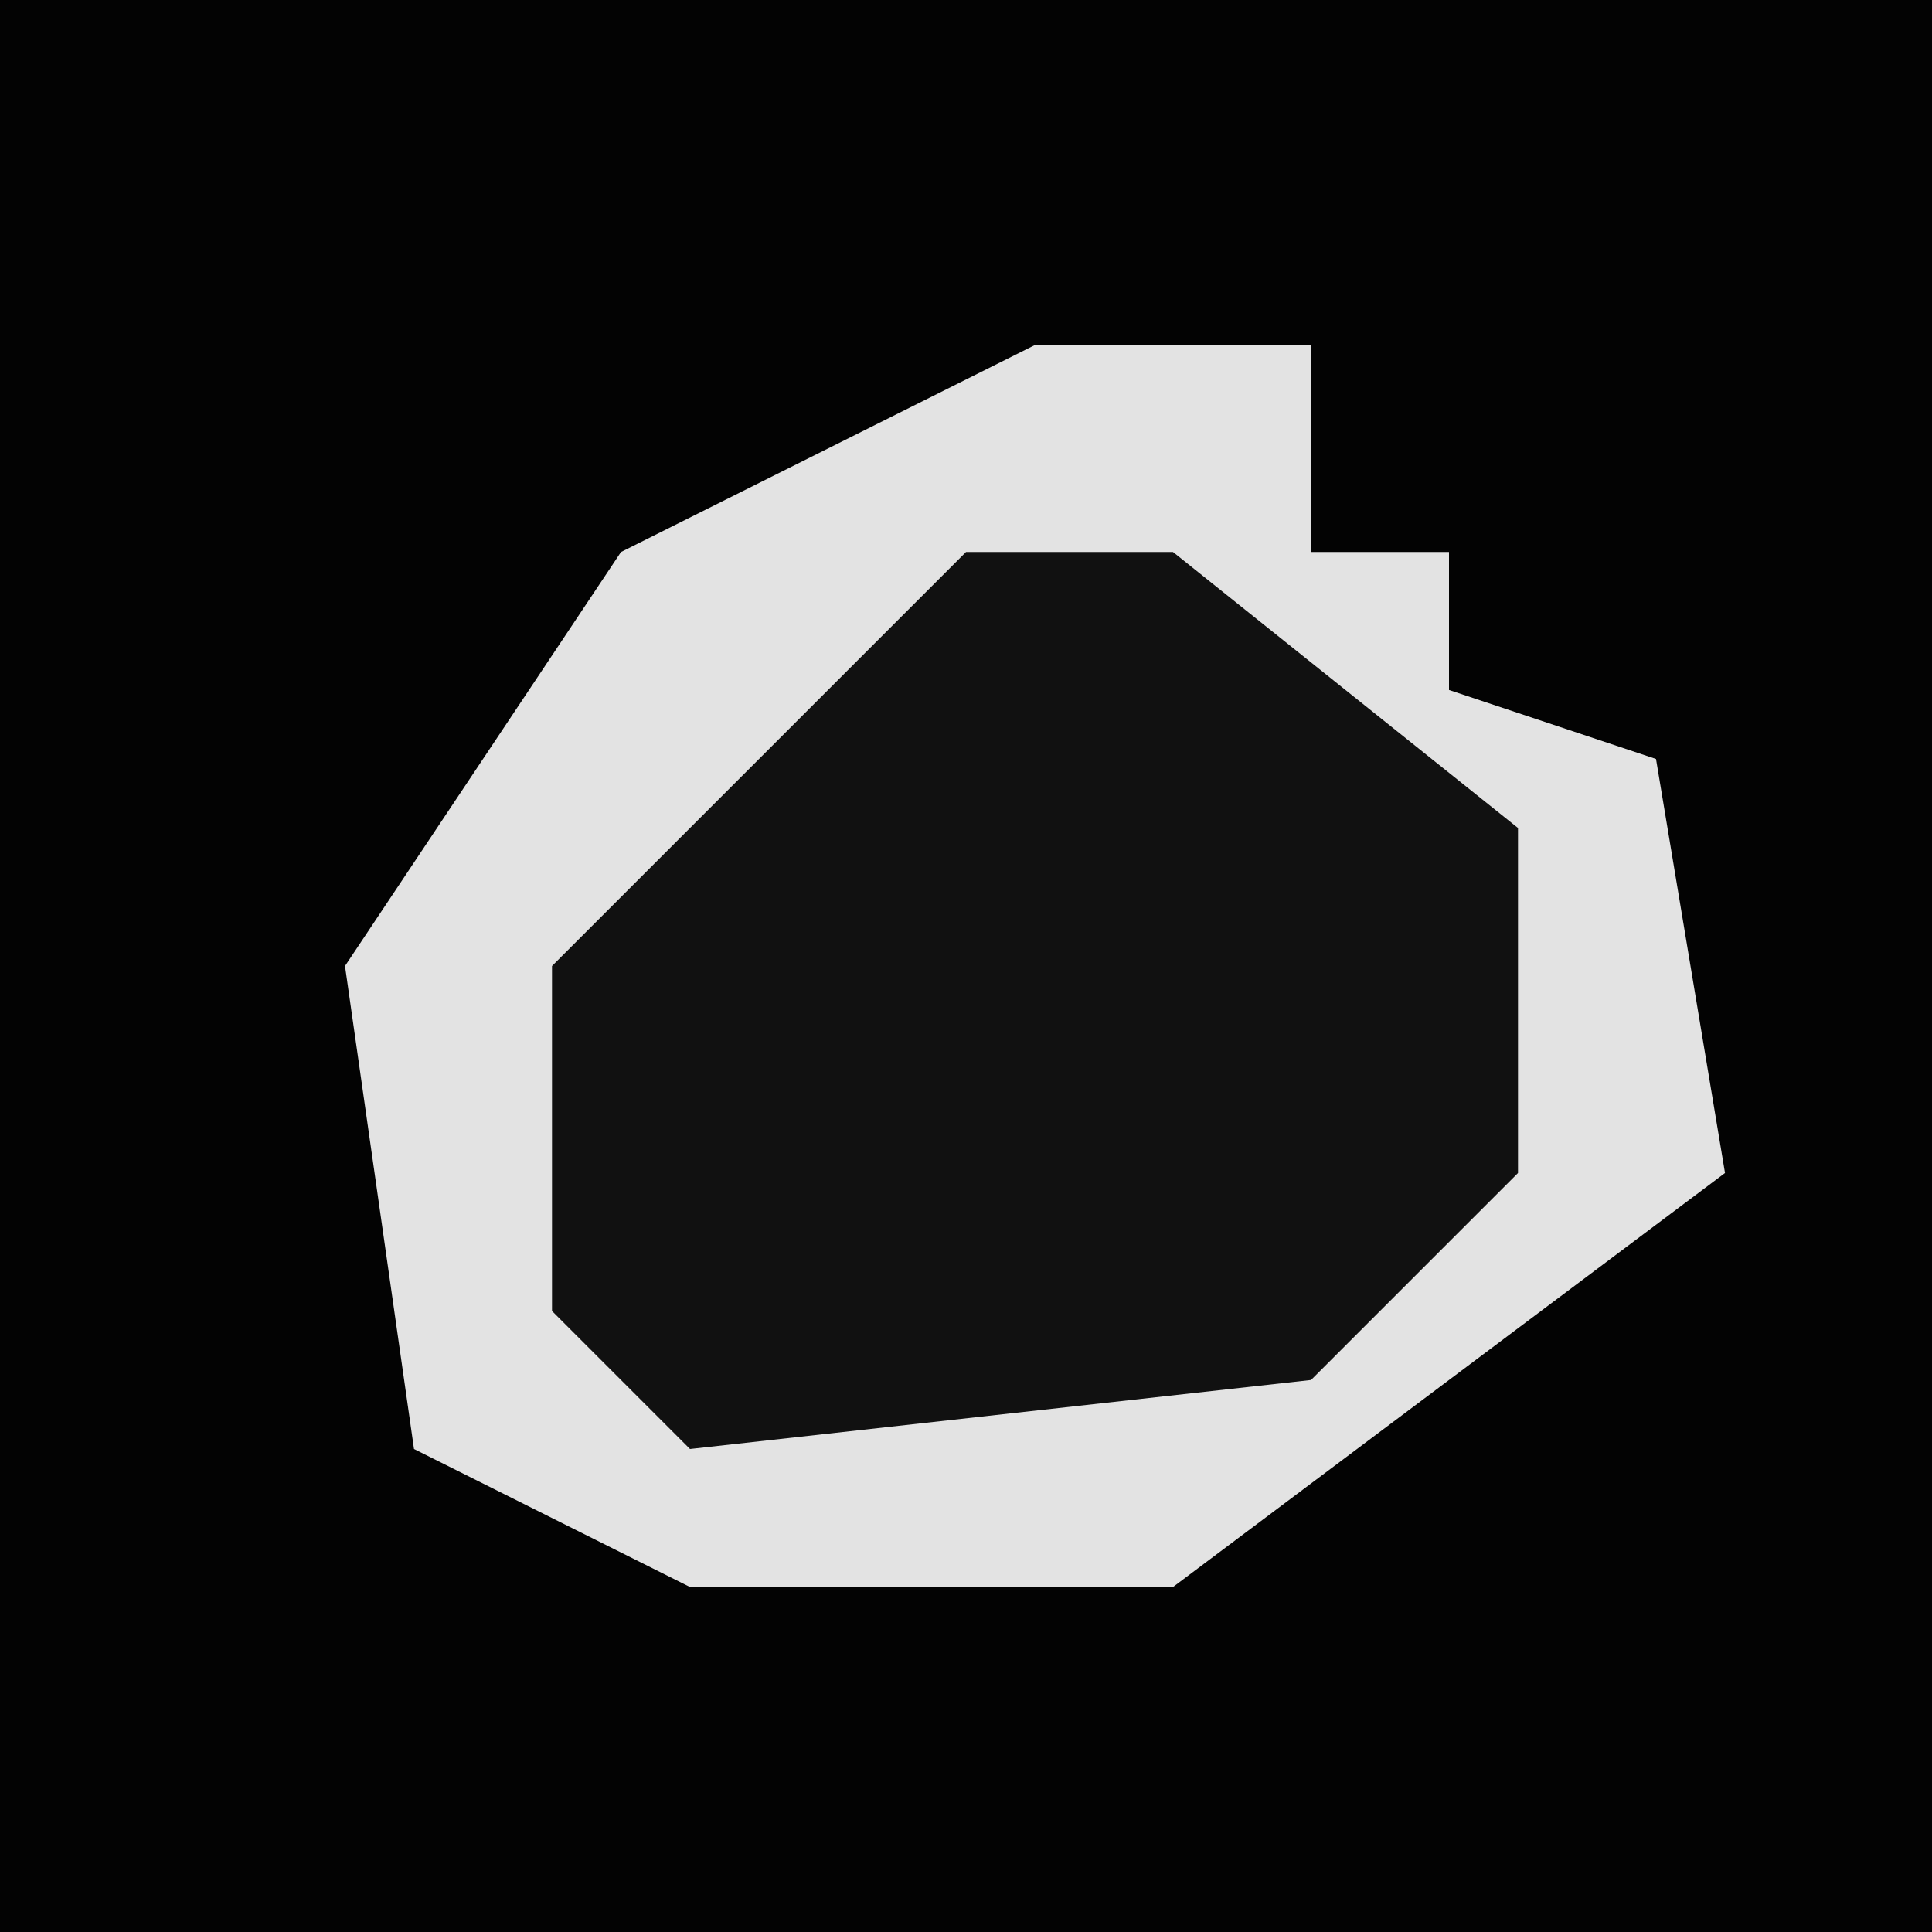 <?xml version="1.0" encoding="UTF-8"?>
<svg version="1.1" xmlns="http://www.w3.org/2000/svg" width="28" height="28">
<path d="M0,0 L28,0 L28,28 L0,28 Z " fill="#030303" transform="translate(0,0)"/>
<path d="M0,0 L4,0 L4,3 L6,3 L6,5 L9,6 L10,12 L2,18 L-5,18 L-9,16 L-10,9 L-6,3 Z " fill="#111111" transform="translate(15,5)"/>
<path d="M0,0 L4,0 L4,3 L6,3 L6,5 L9,6 L10,12 L2,18 L-5,18 L-9,16 L-10,9 L-6,3 Z M-1,3 L-6,8 L-7,9 L-7,14 L-5,16 L4,15 L7,12 L7,7 L2,3 Z " fill="#E3E3E3" transform="translate(15,5)"/>
</svg>
